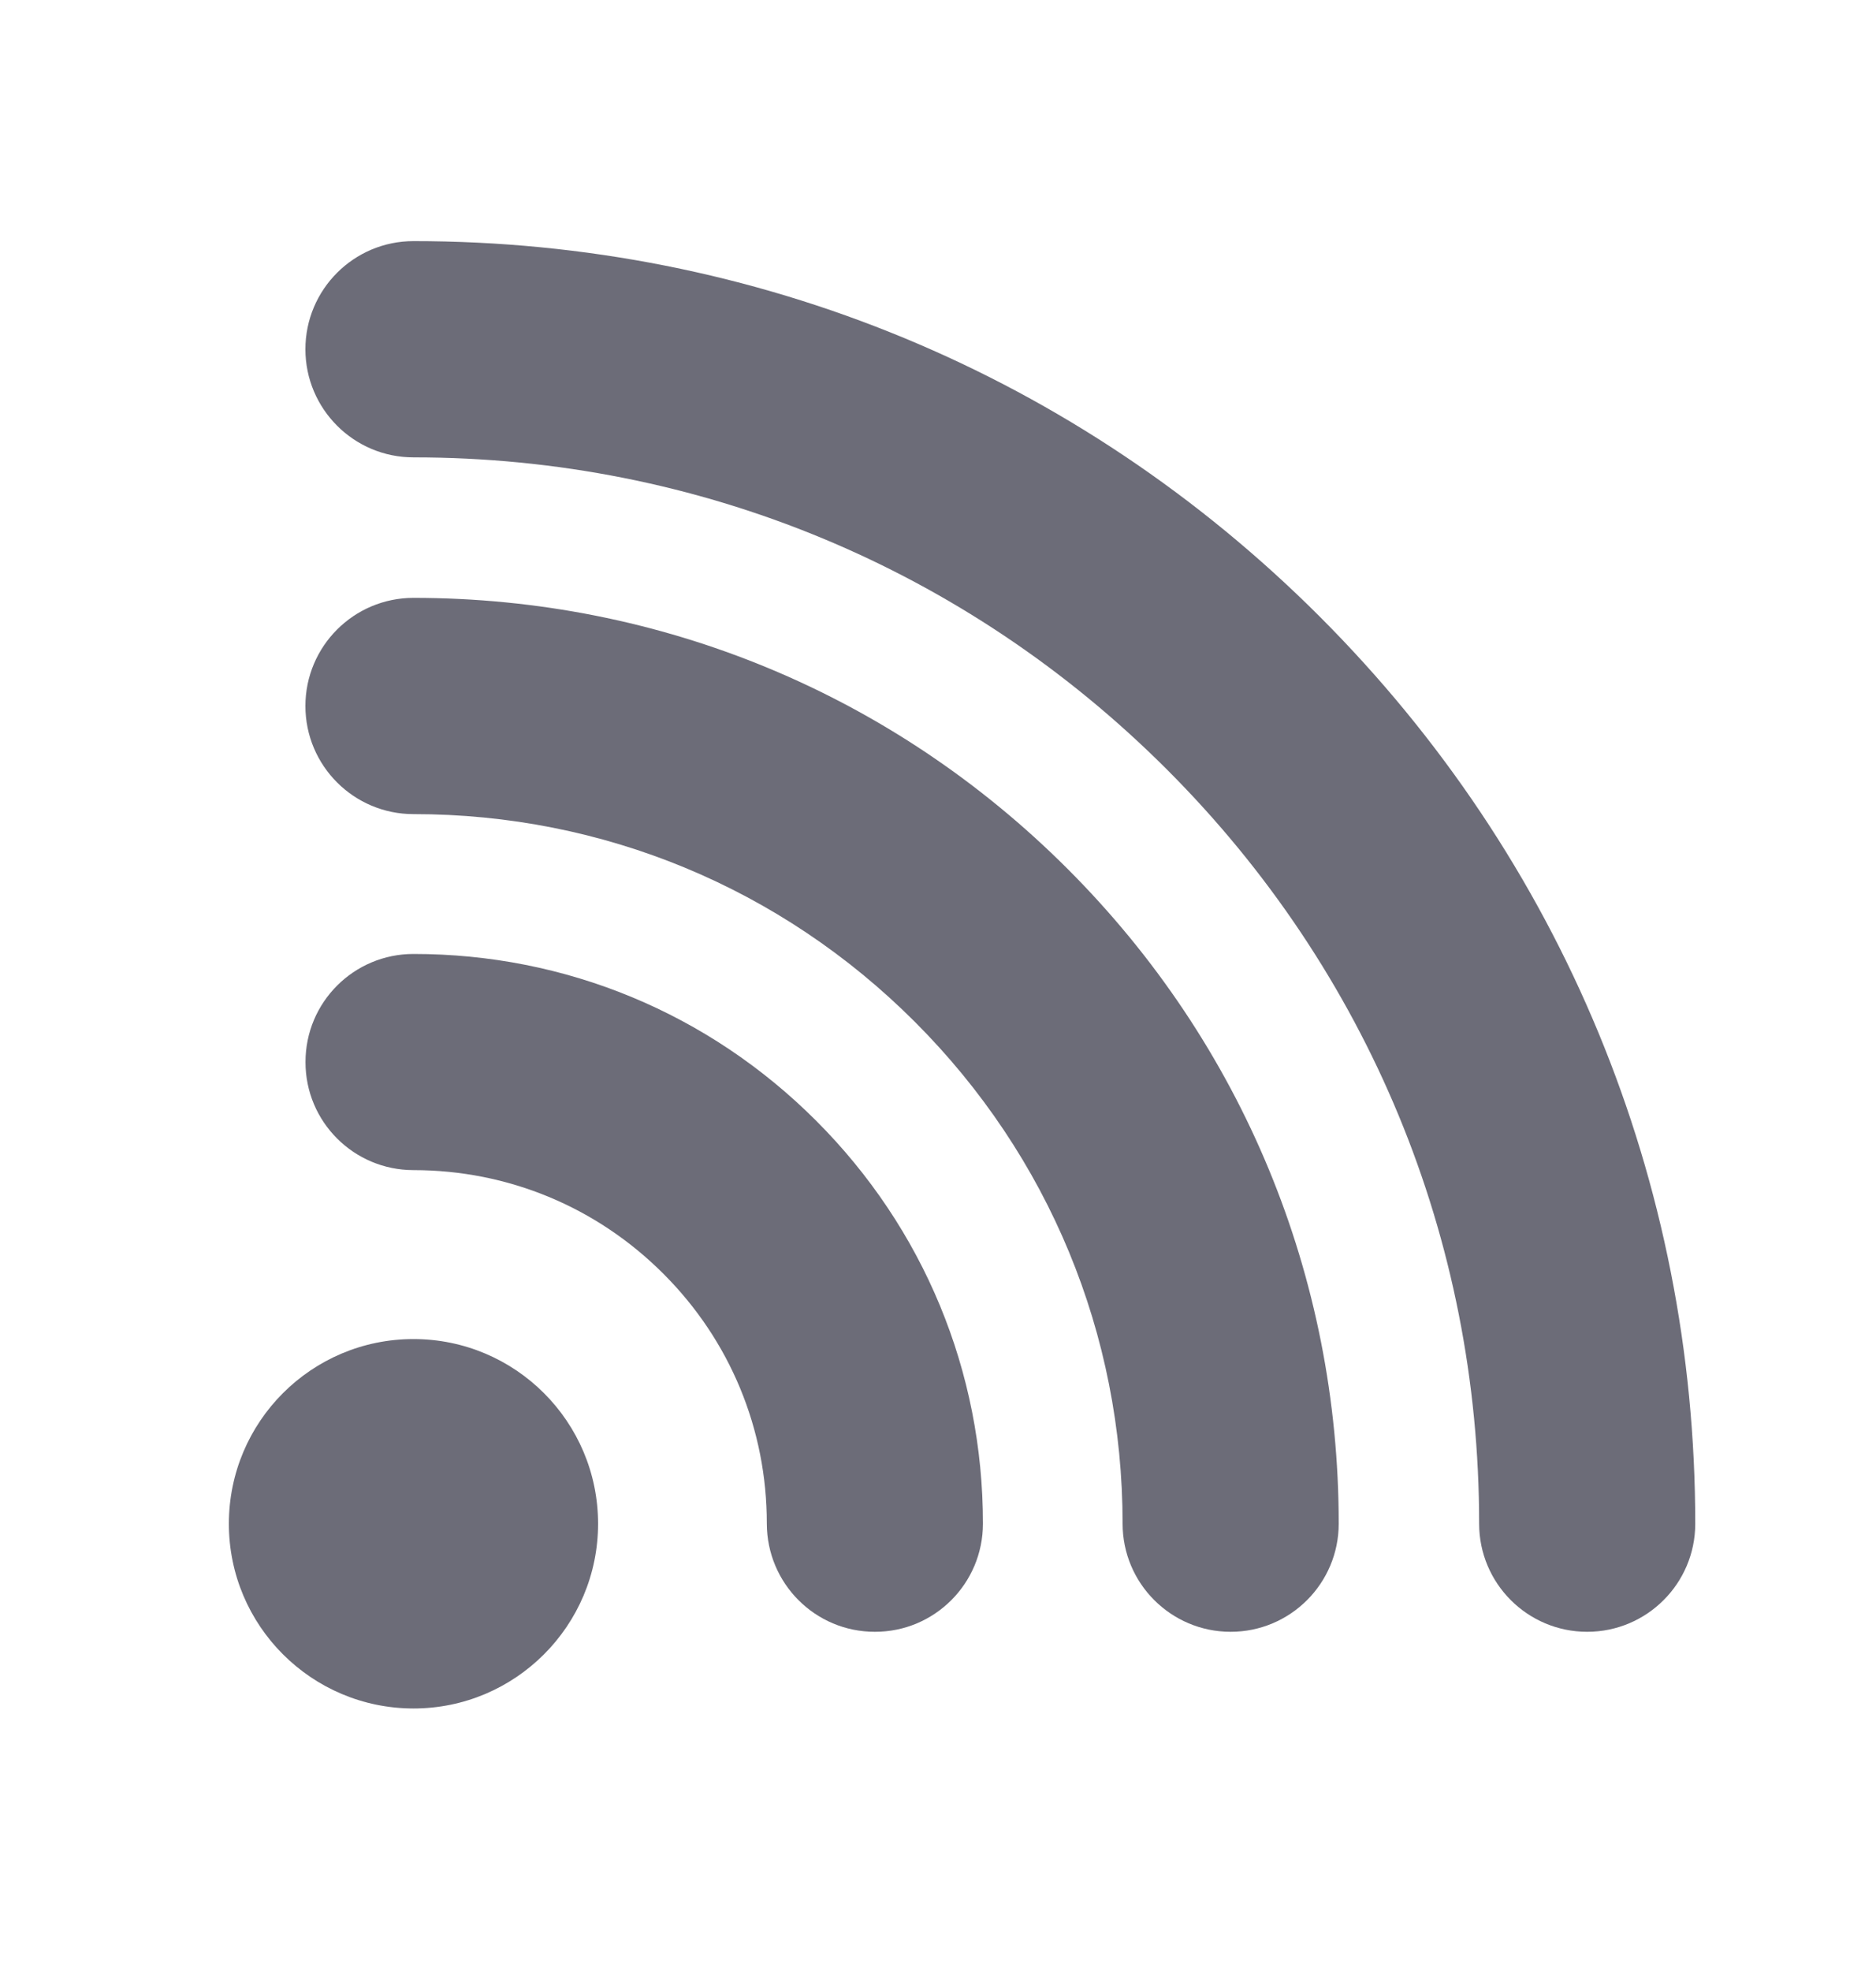 <svg width="20" height="21" viewBox="0 0 20 21" fill="none" xmlns="http://www.w3.org/2000/svg">
<path d="M4.408 14.267C3.321 14.267 2.44 15.148 2.44 16.235C2.44 17.321 3.321 18.202 4.408 18.203C5.494 18.203 6.376 17.321 6.376 16.235C6.376 15.148 5.494 14.267 4.408 14.267Z" fill="#6C6C78"/>
<path d="M8.701 11.941C7.555 10.795 6.03 10.163 4.408 10.164C3.772 10.164 3.256 10.679 3.257 11.316C3.256 11.952 3.772 12.467 4.408 12.467C5.414 12.467 6.36 12.859 7.072 13.571C7.784 14.282 8.176 15.229 8.175 16.234C8.176 16.553 8.305 16.841 8.513 17.049C8.722 17.258 9.009 17.386 9.327 17.386C9.963 17.387 10.479 16.871 10.479 16.234C10.48 14.613 9.848 13.088 8.701 11.941Z" fill="#6C6C78"/>
<path d="M11.383 9.259C9.52 7.396 7.043 6.37 4.408 6.37C3.772 6.37 3.256 6.886 3.256 7.522C3.256 8.158 3.772 8.674 4.408 8.674C6.427 8.673 8.326 9.46 9.754 10.888C11.182 12.316 11.968 14.214 11.968 16.234C11.968 16.552 12.097 16.84 12.305 17.048C12.514 17.257 12.802 17.386 13.12 17.386C13.756 17.386 14.272 16.87 14.272 16.234C14.272 13.599 13.246 11.122 11.383 9.259Z" fill="#6C6C78"/>
<path d="M18.073 16.235C18.074 12.584 16.653 9.153 14.071 6.571C11.49 3.99 8.058 2.568 4.408 2.569C3.772 2.569 3.256 3.085 3.256 3.721C3.256 4.039 3.385 4.327 3.594 4.536C3.802 4.744 4.09 4.873 4.408 4.873C7.443 4.872 10.296 6.054 12.442 8.2C14.588 10.346 15.77 13.199 15.769 16.234C15.769 16.87 16.285 17.386 16.921 17.386C17.557 17.386 18.073 16.87 18.073 16.235Z" fill="#6C6C78"/>
</svg>

